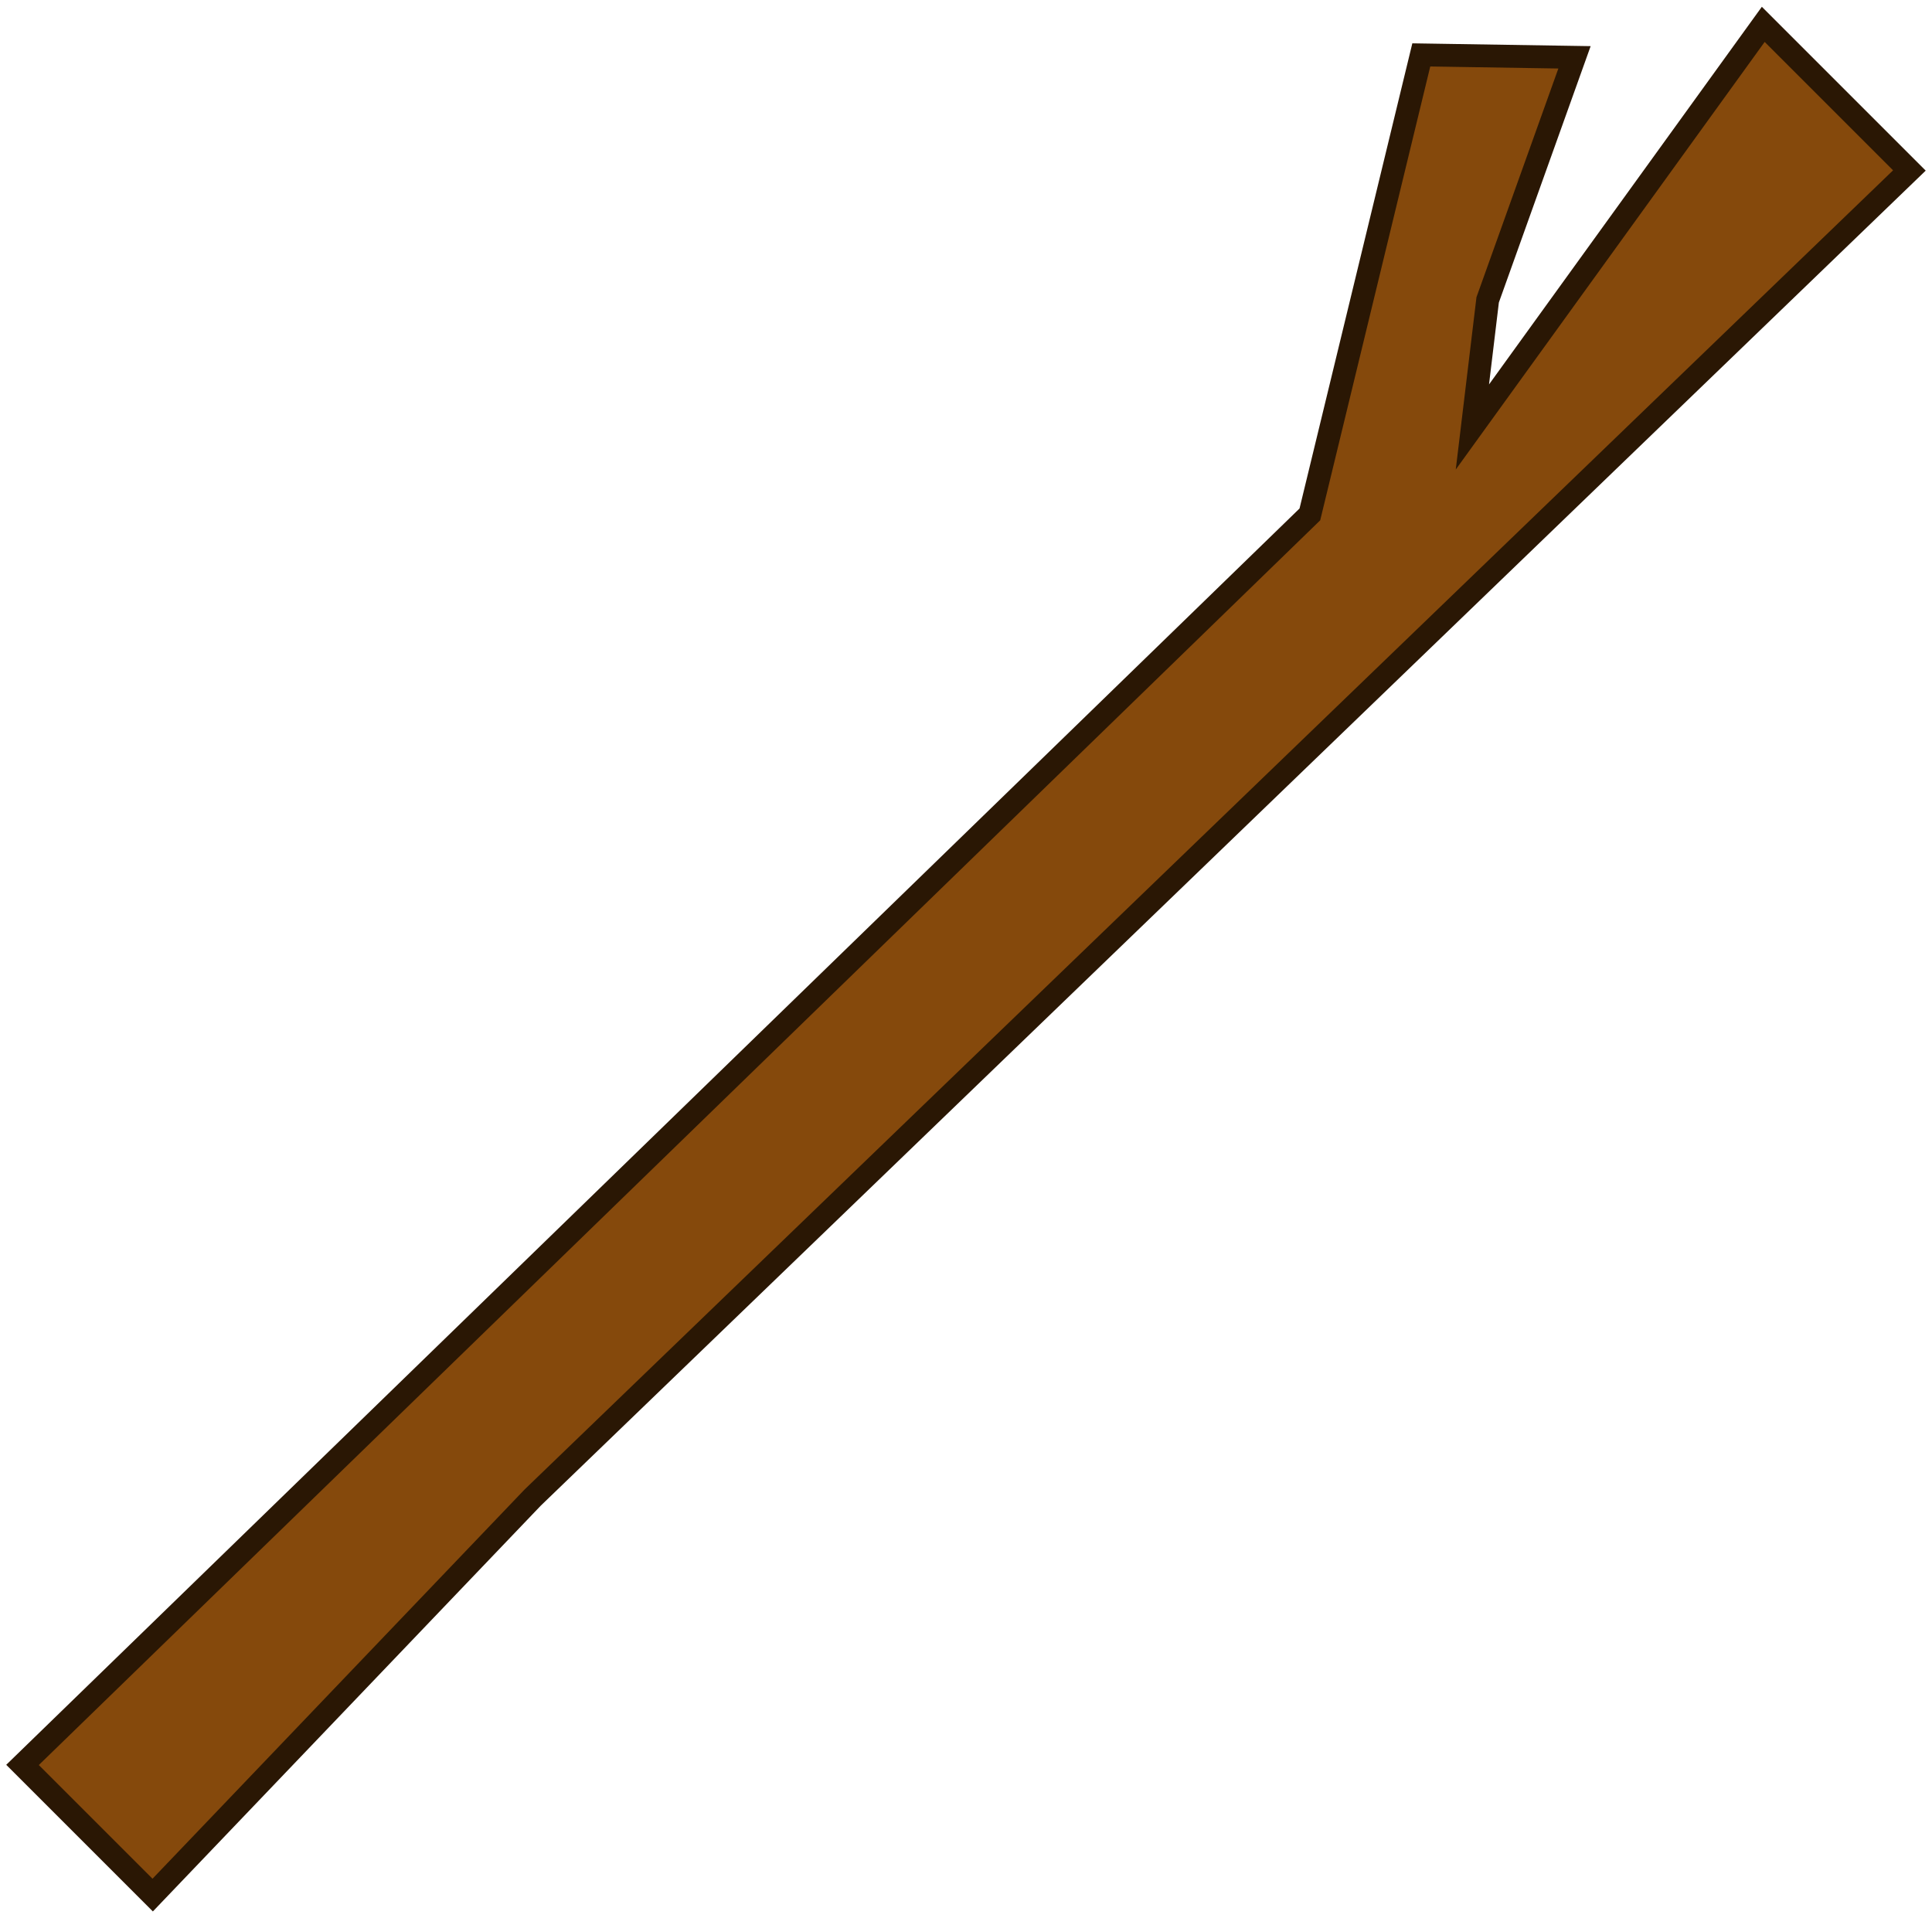 <?xml version="1.0" encoding="UTF-8" standalone="no"?>
<!-- Created with Inkscape (http://www.inkscape.org/) -->

<svg
   width="84.6"
   height="83.978"
   viewBox="0 0 22.384 22.219"
   version="1.1"
   id="svg5"
   sodipodi:docname="branch.svg"
   inkscape:version="1.2.2 (732a01da63, 2022-12-09)"
   xmlns:inkscape="http://www.inkscape.org/namespaces/inkscape"
   xmlns:sodipodi="http://sodipodi.sourceforge.net/DTD/sodipodi-0.dtd"
   xmlns="http://www.w3.org/2000/svg"
   xmlns:svg="http://www.w3.org/2000/svg"
   xmlns:rdf="http://www.w3.org/1999/02/22-rdf-syntax-ns#"
   xmlns:cc="http://creativecommons.org/ns#"
   xmlns:dc="http://purl.org/dc/elements/1.1/">
  <sodipodi:namedview
     id="namedview5"
     pagecolor="#505050"
     bordercolor="#ffffff"
     borderopacity="1"
     inkscape:pageshadow="0"
     inkscape:pageopacity="0"
     inkscape:pagecheckerboard="1"
     showgrid="false"
     inkscape:zoom="2.0789585"
     inkscape:cx="-33.670705"
     inkscape:cy="81.050197"
     inkscape:window-width="1280"
     inkscape:window-height="658"
     inkscape:window-x="-6"
     inkscape:window-y="-6"
     inkscape:window-maximized="1"
     inkscape:current-layer="svg5"
     inkscape:showpageshadow="2"
     inkscape:deskcolor="#505050" />
  <defs
     id="defs2">
    <inkscape:path-effect
       effect="mirror_symmetry"
       start_point="10.377,7.825"
       end_point="10.377,16.926"
       center_point="10.377,12.376"
       id="path-effect439"
       is_visible="true"
       lpeversion="1.2"
       lpesatellites=""
       mode="free"
       discard_orig_path="false"
       fuse_paths="false"
       oposite_fuse="false"
       split_items="false"
       split_open="false"
       link_styles="false" />
  </defs>
  <path
     id="rect290"
     style="opacity:1;fill:#85490c;fill-opacity:1;stroke:#2a1704;stroke-width:0.265;stroke-dasharray:none;stroke-opacity:1"
     d="M 20.429,0.282 17.059,4.947 17.236,3.474 18.242,0.664 16.467,0.636 15.176,5.96 0.261,20.449 1.769,21.957 6.172,17.351 22.122,1.975 Z"
     sodipodi:nodetypes="ccccccccccc" />
</svg>
